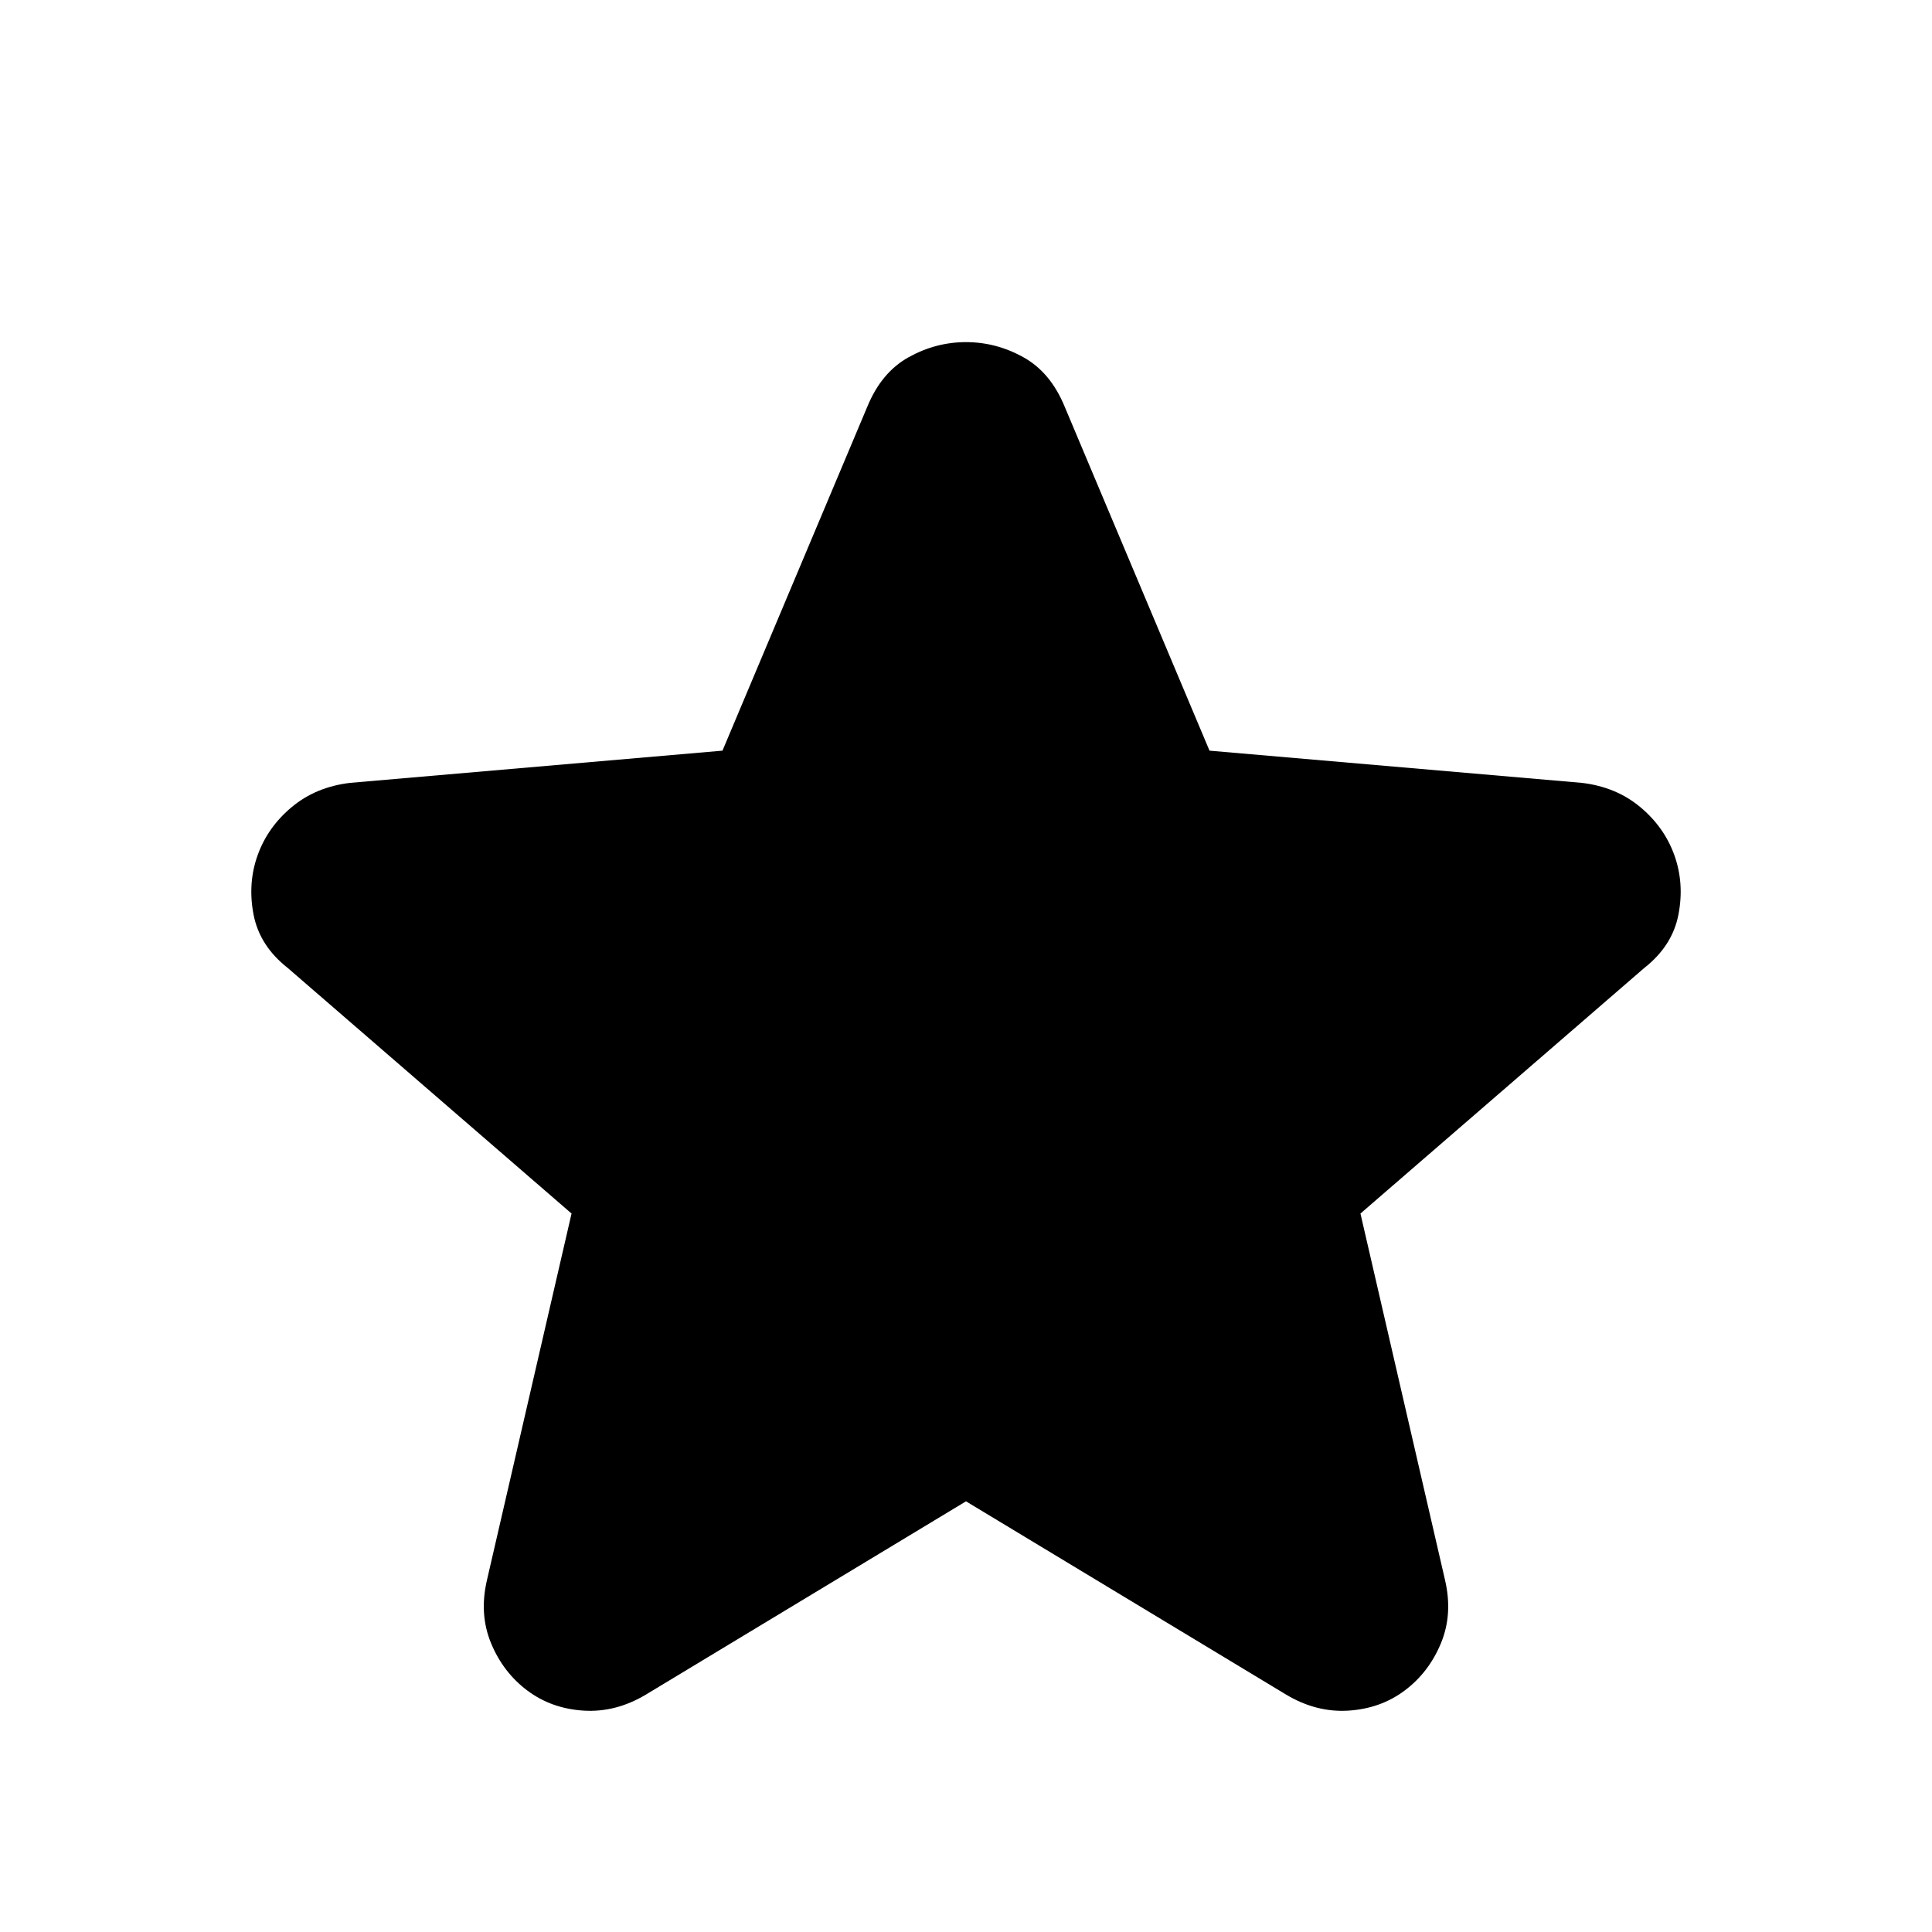 <svg xmlns="http://www.w3.org/2000/svg" height="24" viewBox="0 -960 960 960" width="24"><path d="m480-214-159 96q-15 9-31 8t-28-10q-12-9-18-23.5t-2-31.5l42-182-141-122q-14-11-17-26.5t2-29.5q5-14 17-24t29-12l185-16 72-171q7-17 20.5-24.5T480-790q15 0 28.5 7.5T529-758l72 171 185 16q17 2 29 12t17 24q5 14 2 29.5T817-479L676-357l42 182q4 17-2 31.5T698-120q-12 9-28 10t-31-8l-159-96Z"/></svg>